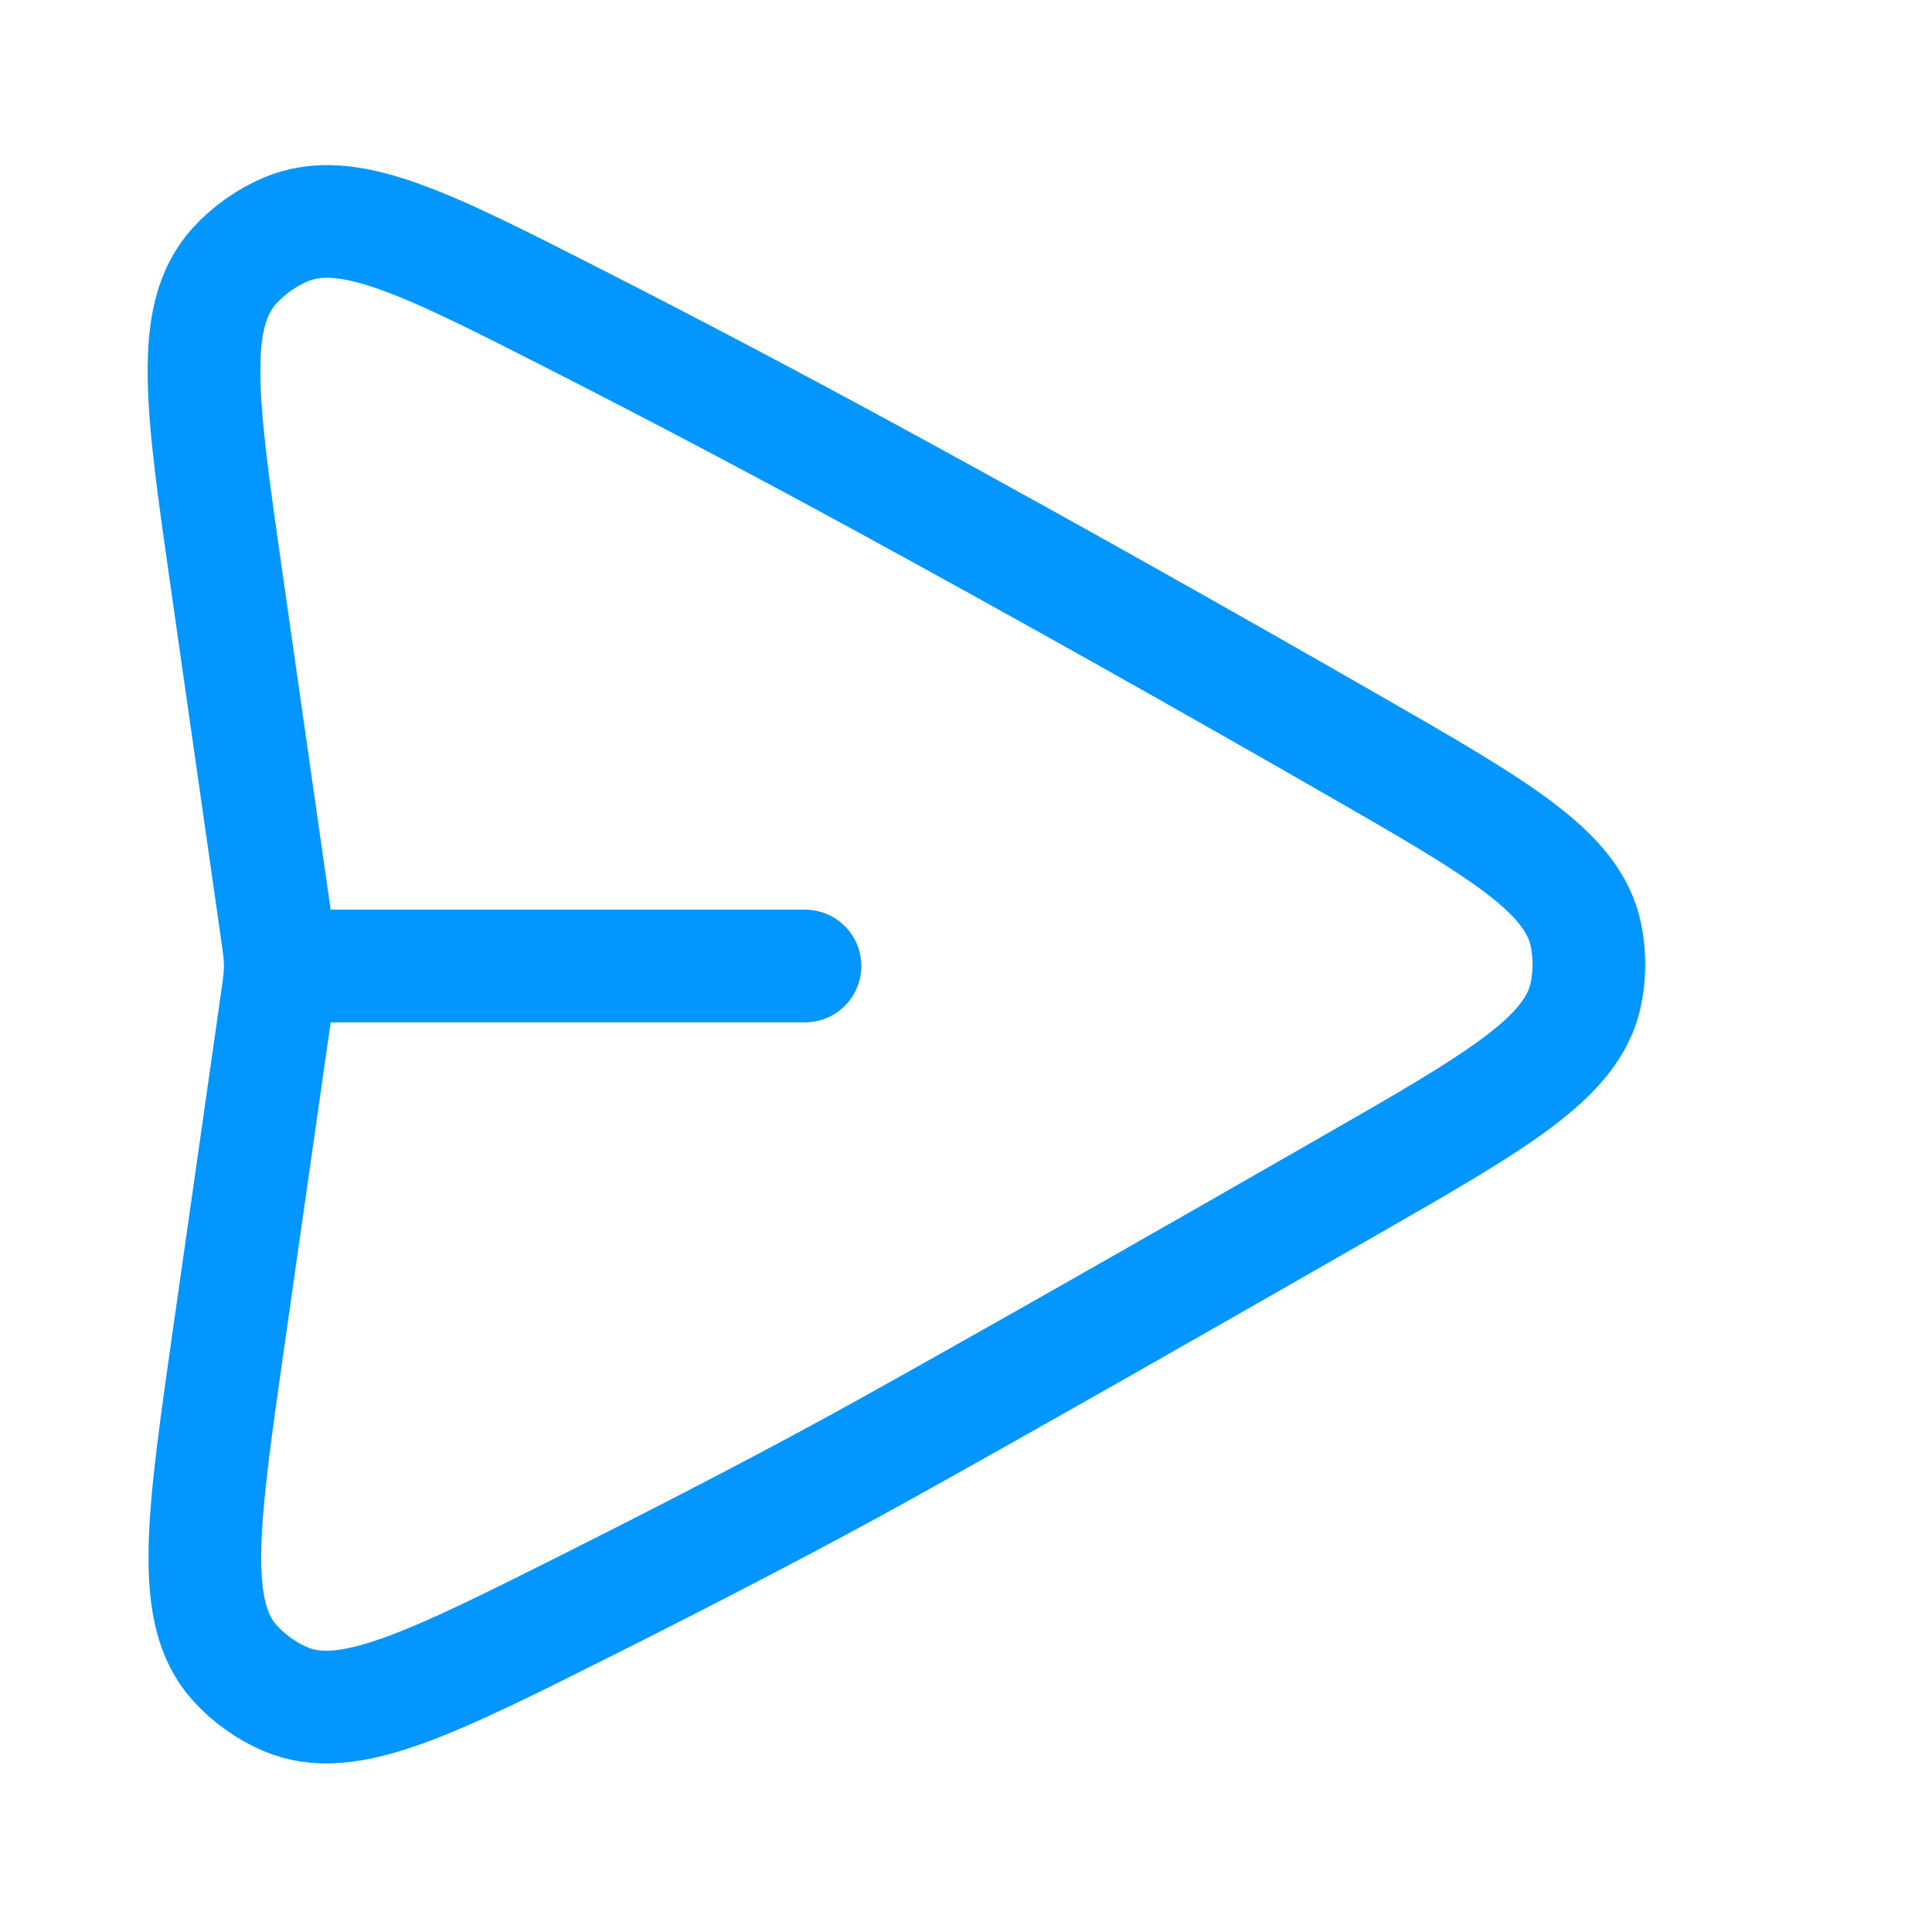 <svg width="24" height="24" viewBox="0 0 24 24" fill="none" xmlns="http://www.w3.org/2000/svg">
<path d="M3.435 12.458L2.845 16.588C2.517 18.881 2.353 20.027 2.912 20.652C3.084 20.845 3.305 21.004 3.543 21.106C4.313 21.437 5.334 20.924 7.376 19.899C8.625 19.271 9.908 18.607 11 18C12.54 17.144 14.746 15.887 16.739 14.743C18.601 13.676 19.531 13.142 19.699 12.356C19.751 12.111 19.751 11.85 19.699 11.606C19.532 10.82 18.607 10.289 16.757 9.227C15.069 8.258 13.07 7.129 11 6C9.593 5.232 8.317 4.563 7.197 3.992C5.277 3.013 4.317 2.524 3.544 2.853C3.309 2.953 3.079 3.117 2.909 3.306C2.347 3.932 2.503 5.024 2.815 7.207L3.435 11.542C3.464 11.745 3.478 11.847 3.481 11.949C3.482 11.983 3.482 12.017 3.481 12.051C3.478 12.153 3.464 12.255 3.435 12.458Z" stroke="#0496FF" stroke-width="1.4"/>
<path d="M10 12L4 12" stroke="#0496FF" stroke-width="1.4" stroke-linecap="round"/>
</svg>

